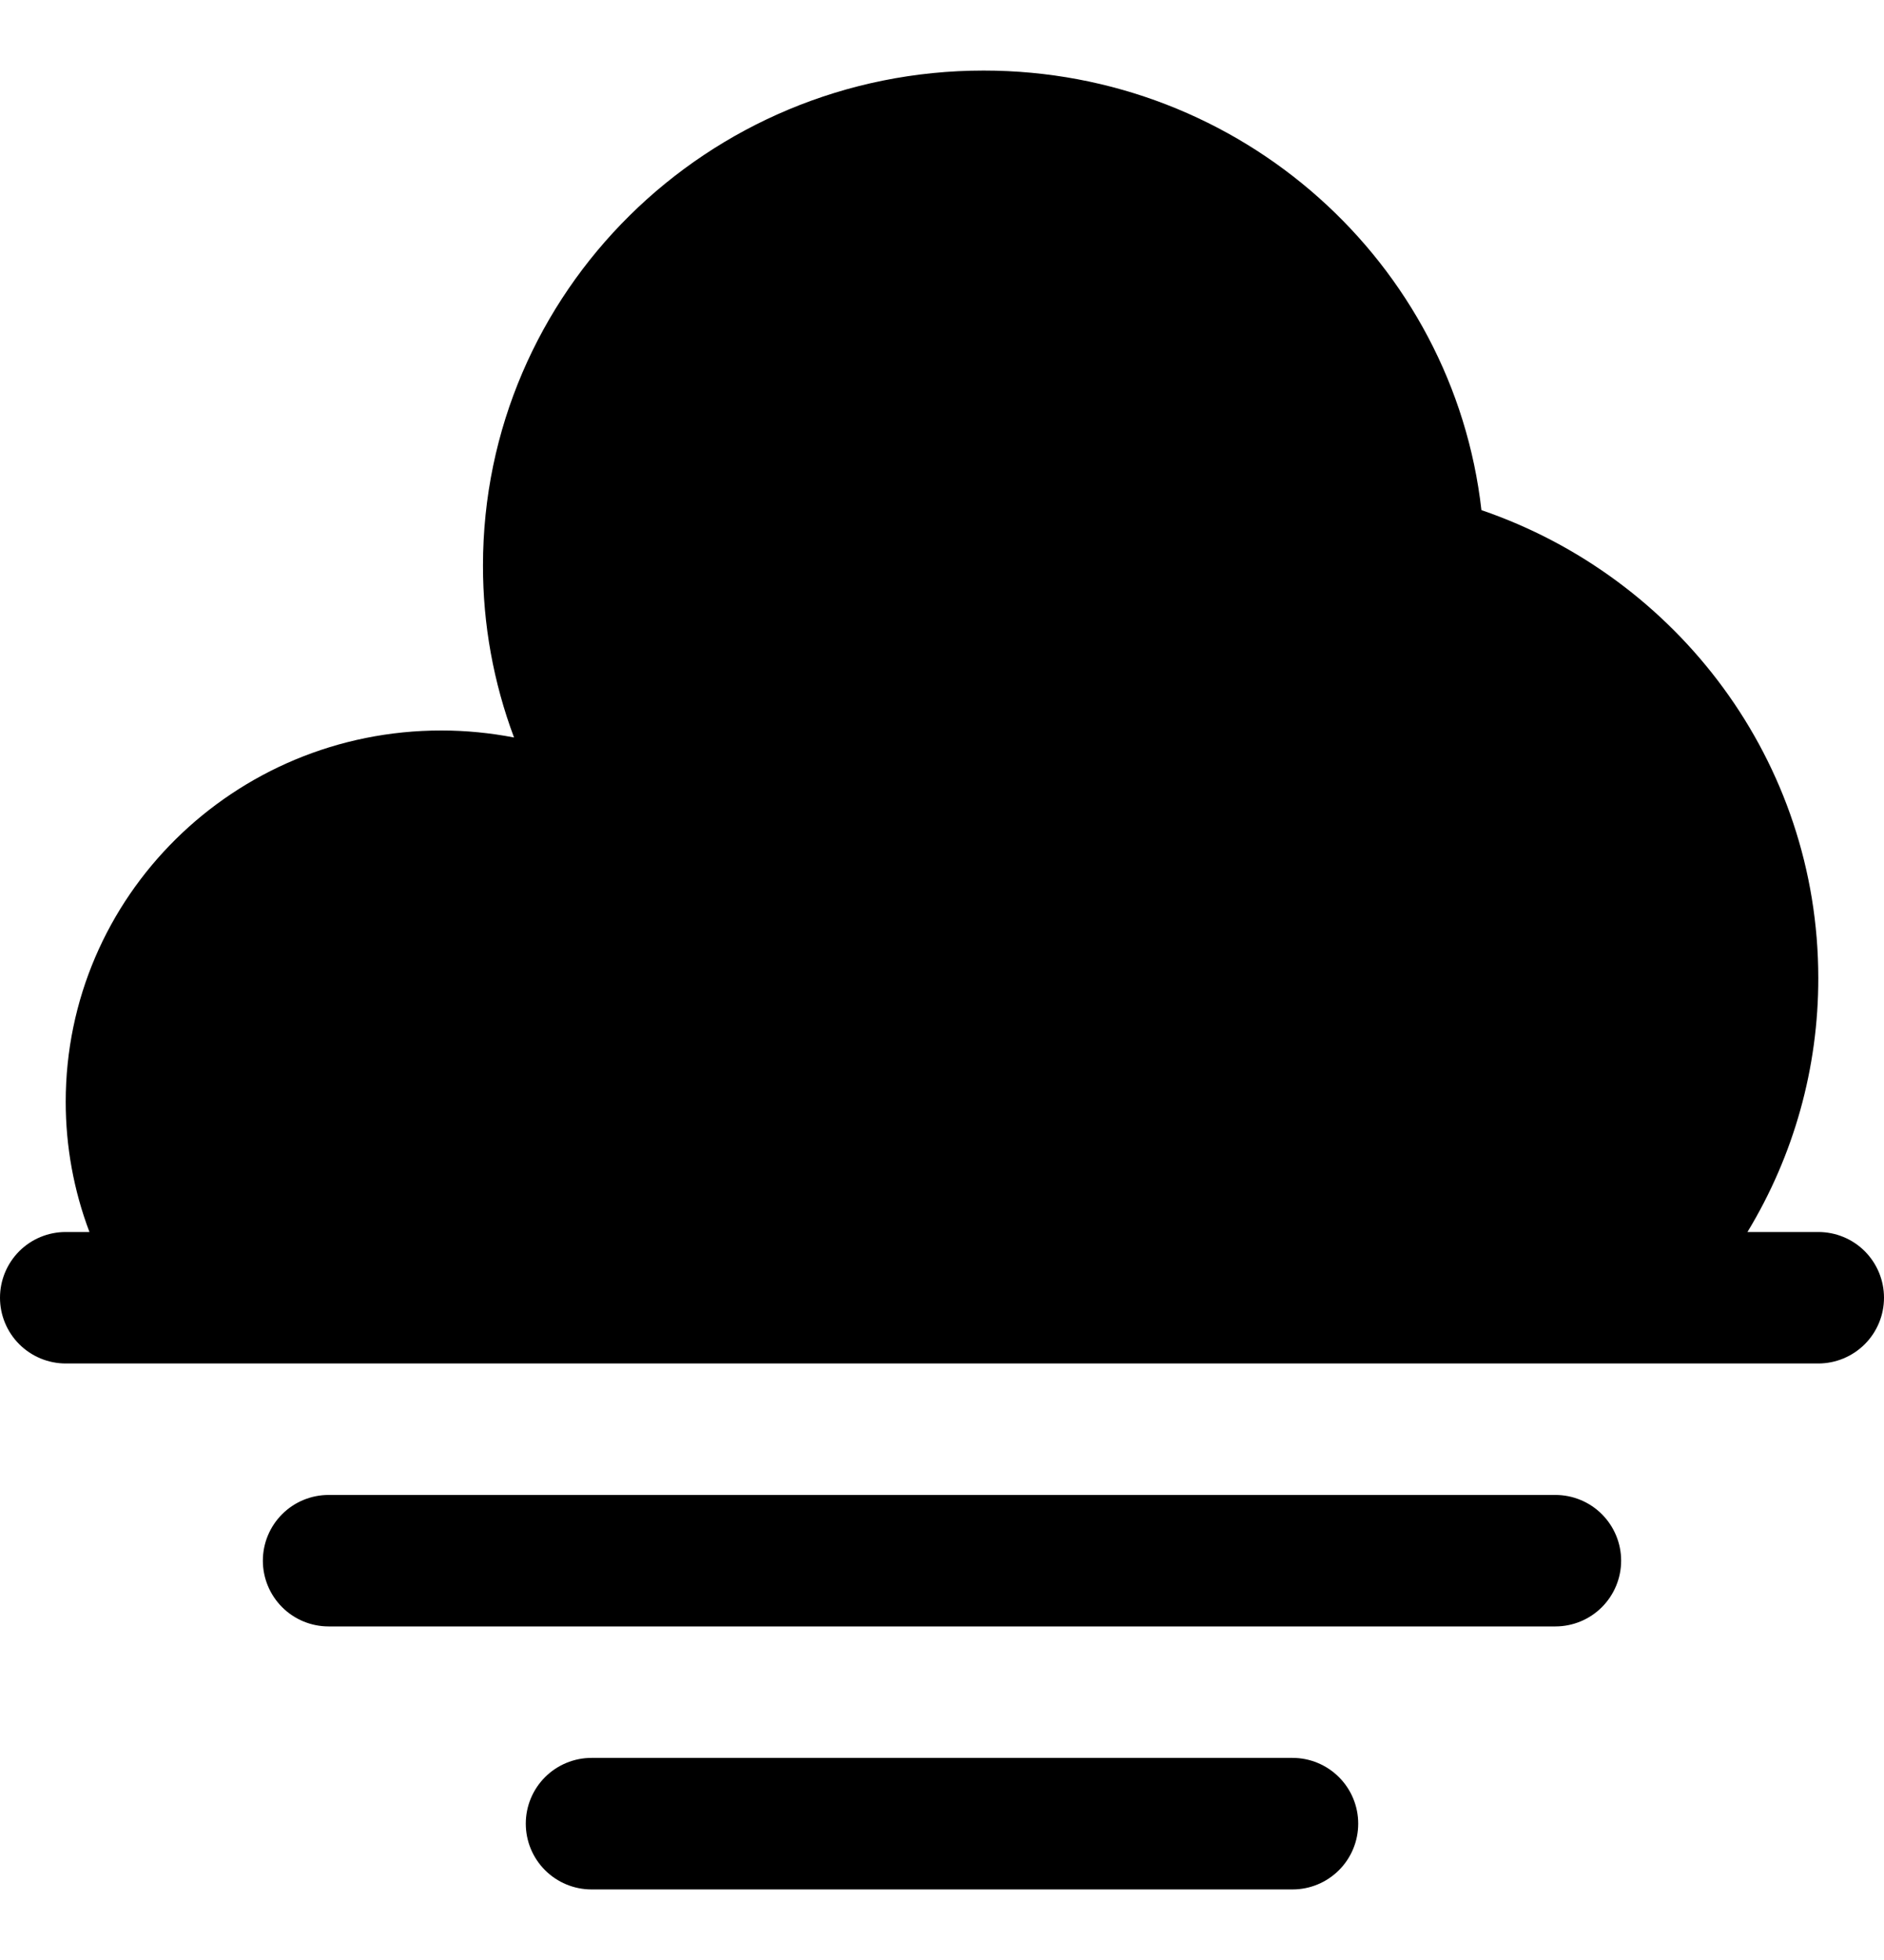 <svg xmlns="http://www.w3.org/2000/svg" width="25" height="26" viewBox="0 0 25 26" fill="none">
  <path d="M6.409 7.502C6.409 3.875 9.384 0.936 13.053 0.936C16.472 0.936 19.287 3.487 19.658 6.767C22.258 7.656 24.128 10.1 24.128 12.974C24.13 14.162 23.805 15.327 23.188 16.343H24.128C24.359 16.343 24.581 16.434 24.745 16.598C24.908 16.762 25 16.983 25 17.215C25 17.446 24.908 17.668 24.745 17.831C24.581 17.995 24.359 18.087 24.128 18.087H0.872C0.641 18.087 0.419 17.995 0.255 17.831C0.092 17.668 0 17.446 0 17.215C0 16.983 0.092 16.762 0.255 16.598C0.419 16.434 0.641 16.343 0.872 16.343H1.187C0.978 15.791 0.872 15.206 0.872 14.616C0.872 11.895 3.103 9.69 5.856 9.69C6.186 9.69 6.509 9.723 6.821 9.783C6.548 9.054 6.408 8.281 6.409 7.502ZM4.36 19.831C4.129 19.831 3.907 19.923 3.744 20.086C3.58 20.25 3.488 20.472 3.488 20.703C3.488 20.934 3.58 21.156 3.744 21.32C3.907 21.483 4.129 21.575 4.36 21.575H20.64C20.871 21.575 21.093 21.483 21.256 21.32C21.42 21.156 21.512 20.934 21.512 20.703C21.512 20.472 21.42 20.25 21.256 20.086C21.093 19.923 20.871 19.831 20.64 19.831H4.36ZM7.849 23.319C7.618 23.319 7.396 23.411 7.232 23.575C7.069 23.738 6.977 23.96 6.977 24.191C6.977 24.423 7.069 24.645 7.232 24.808C7.396 24.972 7.618 25.064 7.849 25.064H17.151C17.383 25.064 17.604 24.972 17.768 24.808C17.931 24.645 18.023 24.423 18.023 24.191C18.023 23.96 17.931 23.738 17.768 23.575C17.604 23.411 17.383 23.319 17.151 23.319H7.849Z" fill="black"/>
</svg>